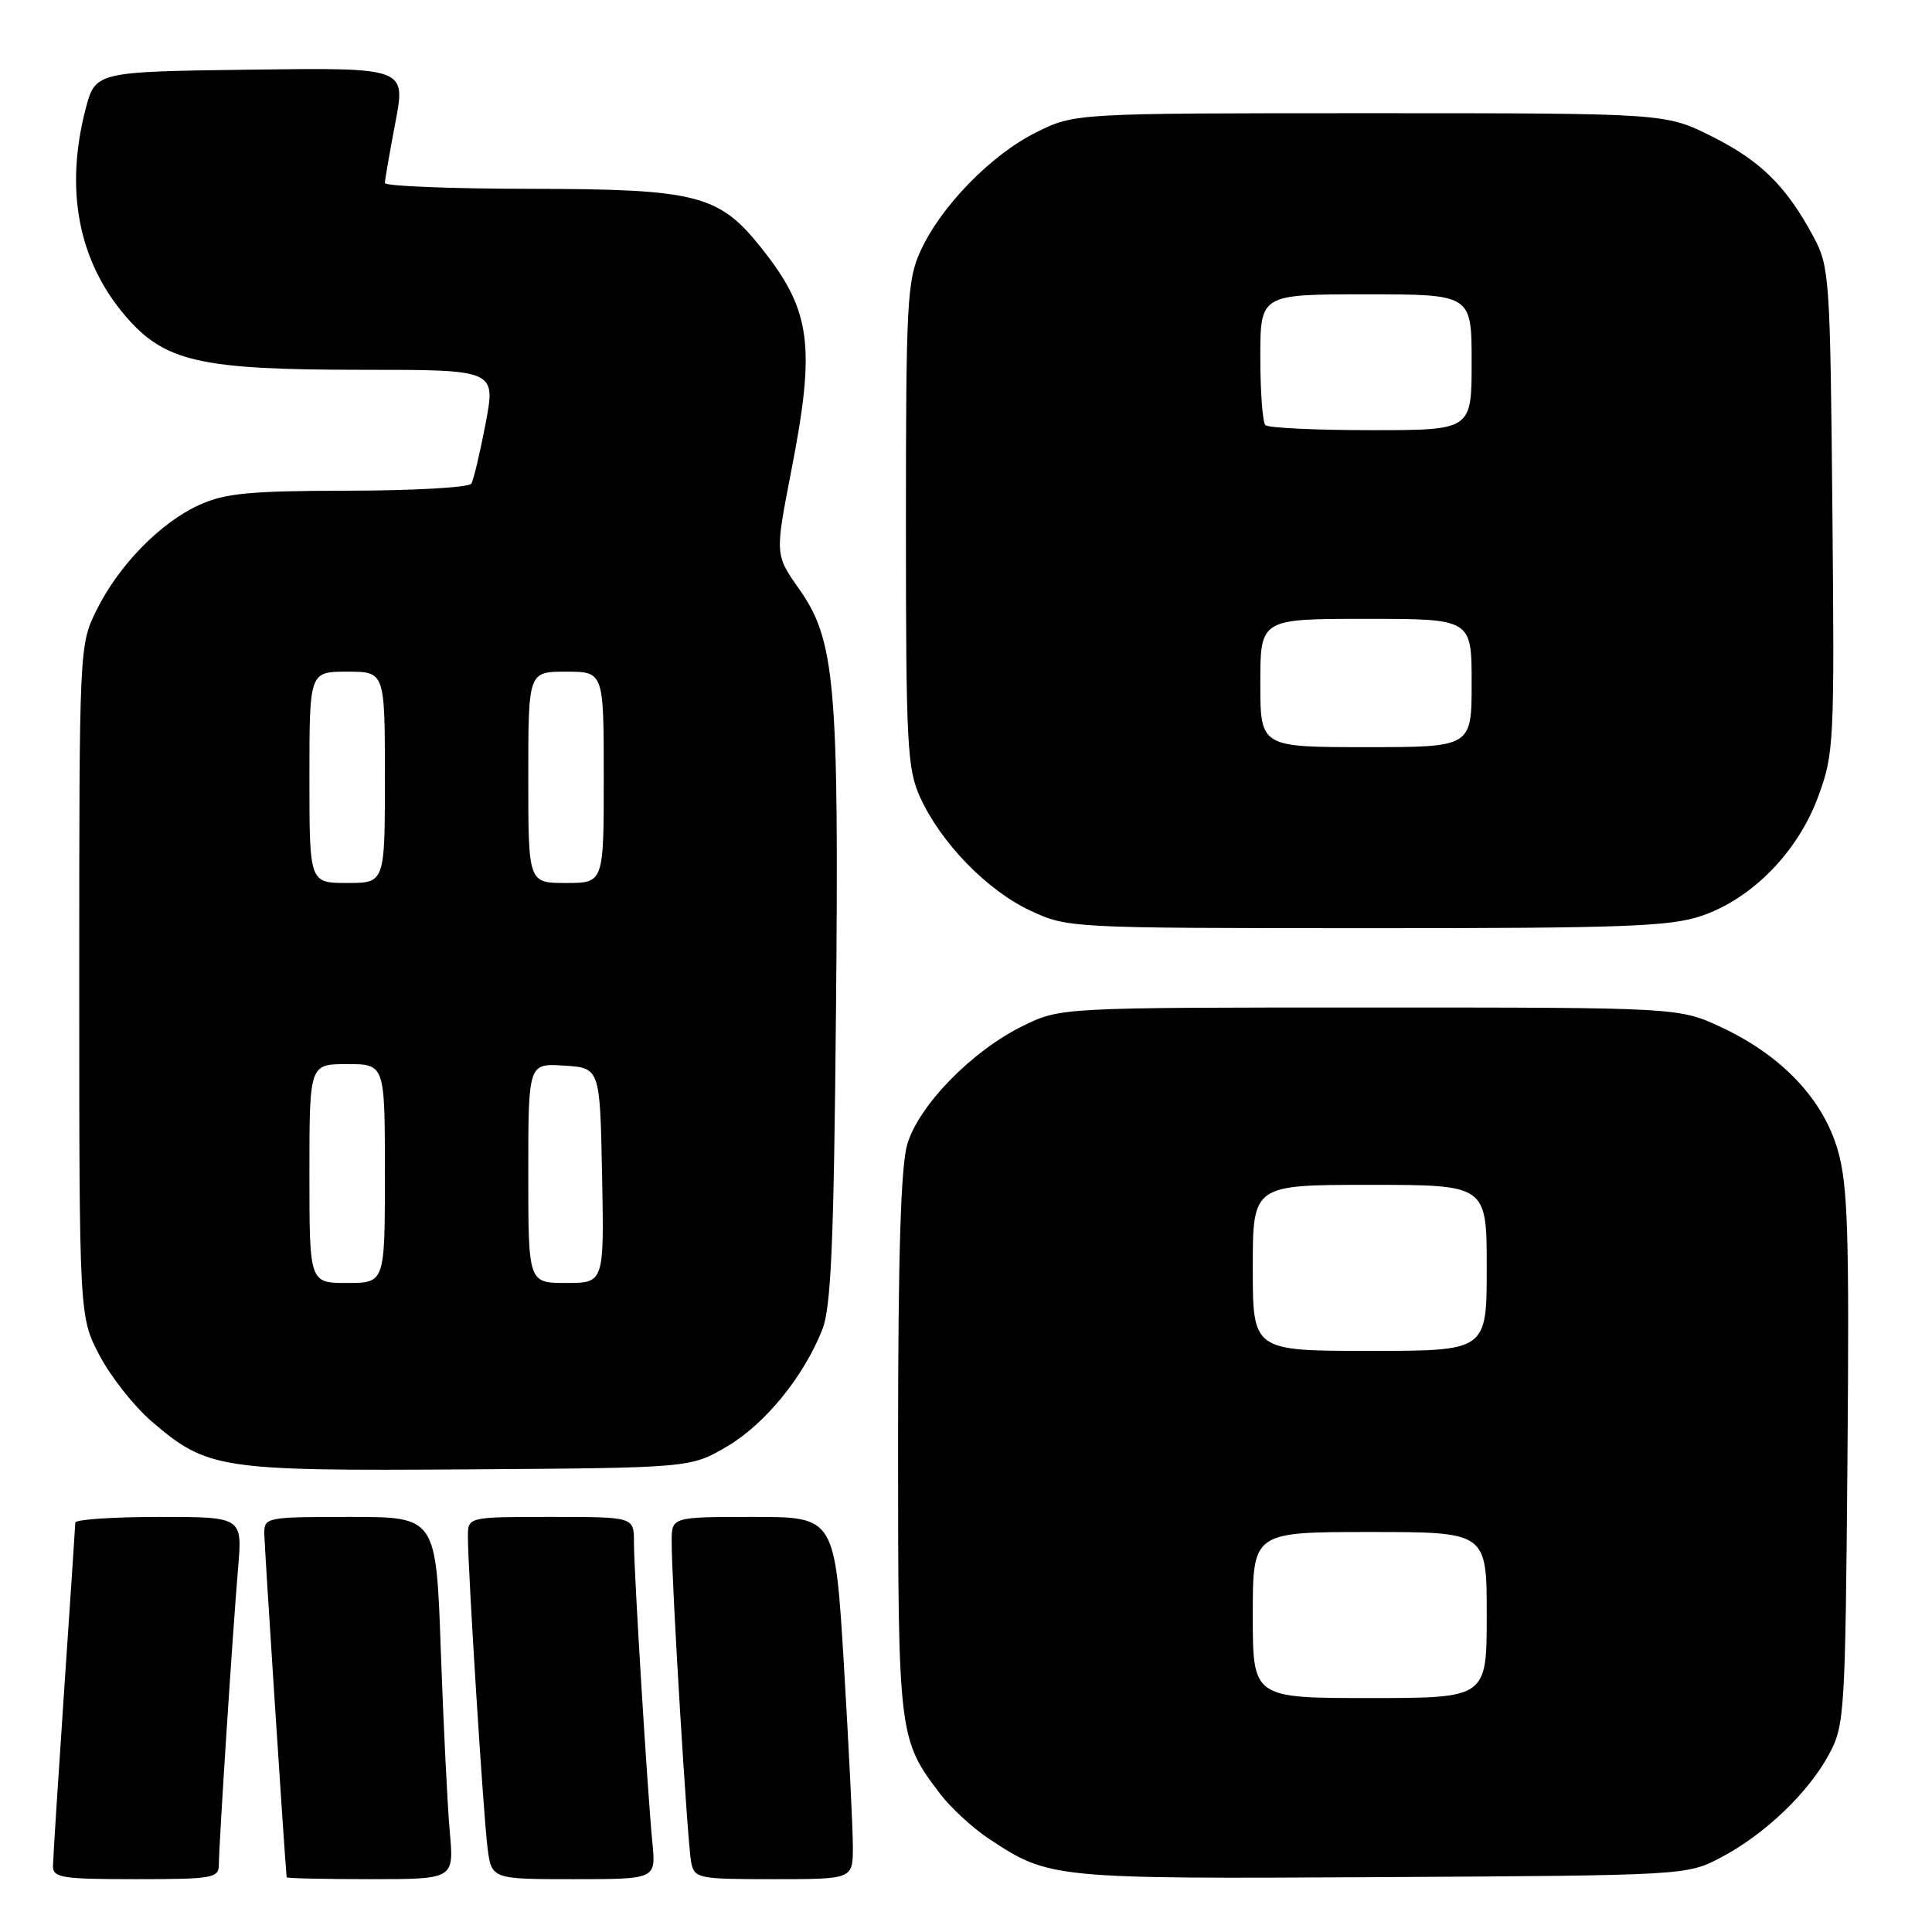 <?xml version="1.0" encoding="UTF-8" standalone="no"?>
<!DOCTYPE svg PUBLIC "-//W3C//DTD SVG 1.1//EN" "http://www.w3.org/Graphics/SVG/1.1/DTD/svg11.dtd" >
<svg xmlns="http://www.w3.org/2000/svg" xmlns:xlink="http://www.w3.org/1999/xlink" version="1.1" viewBox="0 0 256 256">
 <g >
 <path fill="currentColor"
d=" M 29.00 247.08 C 29.00 244.46 30.84 216.09 31.55 207.75 C 32.12 201.00 32.12 201.00 21.06 201.00 C 14.98 201.00 9.99 201.34 9.98 201.75 C 9.97 202.16 9.30 212.18 8.50 224.00 C 7.70 235.82 7.03 246.29 7.02 247.25 C 7.00 248.81 8.18 249.00 18.00 249.00 C 28.18 249.00 29.00 248.86 29.00 247.08 Z  M 59.60 242.75 C 59.29 239.31 58.76 228.51 58.41 218.75 C 57.79 201.00 57.79 201.00 46.39 201.00 C 35.24 201.00 35.00 201.05 35.02 203.25 C 35.04 204.82 37.61 244.48 37.98 248.75 C 37.99 248.89 42.99 249.00 49.08 249.00 C 60.16 249.00 60.16 249.00 59.60 242.75 Z  M 86.45 244.25 C 85.78 237.34 84.00 208.26 84.00 204.34 C 84.00 201.00 84.00 201.00 73.00 201.00 C 62.00 201.00 62.00 201.00 62.00 203.62 C 62.00 208.02 64.03 240.22 64.59 244.75 C 65.12 249.00 65.12 249.00 76.01 249.00 C 86.91 249.00 86.91 249.00 86.45 244.25 Z  M 113.01 244.75 C 113.01 242.41 112.48 231.61 111.83 220.75 C 110.64 201.00 110.64 201.00 99.82 201.00 C 89.00 201.00 89.00 201.00 89.00 204.25 C 88.99 209.71 91.10 244.35 91.58 246.75 C 92.02 248.91 92.45 249.00 102.52 249.00 C 113.00 249.00 113.00 249.00 113.01 244.75 Z  M 228.00 246.14 C 233.76 243.13 239.58 237.59 242.33 232.50 C 244.42 228.65 244.51 227.21 244.80 193.17 C 245.05 163.24 244.85 157.01 243.51 152.38 C 241.55 145.63 236.10 139.88 228.15 136.15 C 222.50 133.50 222.50 133.50 181.50 133.50 C 140.50 133.50 140.50 133.50 135.50 135.96 C 128.78 139.26 121.75 146.46 120.22 151.62 C 119.36 154.52 119.00 166.21 119.00 191.40 C 119.00 229.96 119.06 230.46 124.61 237.74 C 126.01 239.57 128.90 242.23 131.03 243.64 C 139.04 248.94 139.40 248.97 183.00 248.73 C 223.39 248.50 223.51 248.49 228.00 246.14 Z  M 96.34 191.66 C 101.38 188.69 106.47 182.45 108.96 176.18 C 110.12 173.24 110.49 164.76 110.77 134.16 C 111.18 90.58 110.68 84.83 105.87 78.02 C 102.69 73.50 102.69 73.50 104.84 62.43 C 108.09 45.79 107.48 41.18 100.95 32.94 C 95.29 25.79 92.42 25.05 70.25 25.02 C 59.66 25.01 51.00 24.66 51.00 24.25 C 51.00 23.84 51.63 20.23 52.39 16.23 C 53.78 8.96 53.78 8.96 33.20 9.23 C 12.63 9.50 12.63 9.50 11.33 14.50 C 8.57 25.16 10.39 34.59 16.61 41.86 C 21.82 47.94 26.48 49.00 48.03 49.00 C 65.69 49.00 65.69 49.00 64.35 56.09 C 63.61 59.98 62.76 63.58 62.45 64.09 C 62.14 64.59 54.82 65.01 46.19 65.02 C 33.08 65.04 29.83 65.35 26.42 66.90 C 21.25 69.24 15.71 74.92 12.78 80.87 C 10.51 85.48 10.50 85.70 10.50 130.00 C 10.50 174.50 10.50 174.50 13.21 179.64 C 14.70 182.46 17.80 186.38 20.10 188.35 C 27.49 194.68 29.07 194.92 62.00 194.70 C 91.50 194.50 91.50 194.50 96.34 191.66 Z  M 225.45 121.36 C 232.16 119.08 238.21 112.90 240.91 105.58 C 243.02 99.87 243.09 98.49 242.80 67.58 C 242.51 36.73 242.42 35.34 240.30 31.38 C 236.71 24.68 233.29 21.30 226.80 18.06 C 220.68 15.00 220.68 15.00 181.54 15.00 C 142.39 15.00 142.39 15.00 137.28 17.55 C 131.30 20.53 124.64 27.37 121.95 33.31 C 120.20 37.15 120.04 40.18 120.04 69.50 C 120.04 98.68 120.21 101.87 121.92 105.64 C 124.67 111.68 130.79 117.98 136.50 120.65 C 141.47 122.97 141.72 122.98 181.07 122.99 C 215.11 123.00 221.32 122.77 225.45 121.36 Z  M 166.00 214.00 C 166.00 203.00 166.00 203.00 181.50 203.00 C 197.00 203.00 197.00 203.00 197.00 214.00 C 197.00 225.00 197.00 225.00 181.50 225.00 C 166.00 225.00 166.00 225.00 166.00 214.00 Z  M 166.00 168.00 C 166.00 157.00 166.00 157.00 181.50 157.00 C 197.00 157.00 197.00 157.00 197.00 168.00 C 197.00 179.00 197.00 179.00 181.50 179.00 C 166.00 179.00 166.00 179.00 166.00 168.00 Z  M 41.00 155.50 C 41.00 141.00 41.00 141.00 46.00 141.00 C 51.00 141.00 51.00 141.00 51.00 155.50 C 51.00 170.00 51.00 170.00 46.00 170.00 C 41.00 170.00 41.00 170.00 41.00 155.50 Z  M 70.00 155.45 C 70.00 140.89 70.00 140.89 74.75 141.20 C 79.50 141.50 79.50 141.50 79.78 155.75 C 80.05 170.00 80.05 170.00 75.03 170.00 C 70.00 170.00 70.00 170.00 70.00 155.45 Z  M 41.00 103.00 C 41.00 89.00 41.00 89.00 46.00 89.00 C 51.00 89.00 51.00 89.00 51.00 103.00 C 51.00 117.00 51.00 117.00 46.00 117.00 C 41.00 117.00 41.00 117.00 41.00 103.00 Z  M 70.00 103.00 C 70.00 89.00 70.00 89.00 75.00 89.00 C 80.00 89.00 80.00 89.00 80.00 103.00 C 80.00 117.00 80.00 117.00 75.00 117.00 C 70.00 117.00 70.00 117.00 70.00 103.00 Z  M 167.00 90.50 C 167.00 82.00 167.00 82.00 181.00 82.00 C 195.00 82.00 195.00 82.00 195.00 90.50 C 195.00 99.00 195.00 99.00 181.00 99.00 C 167.00 99.00 167.00 99.00 167.00 90.50 Z  M 167.67 56.33 C 167.30 55.97 167.00 51.92 167.00 47.33 C 167.00 39.00 167.00 39.00 181.00 39.00 C 195.00 39.00 195.00 39.00 195.00 48.00 C 195.00 57.00 195.00 57.00 181.67 57.00 C 174.33 57.00 168.03 56.70 167.67 56.33 Z "/>
</g>
</svg>